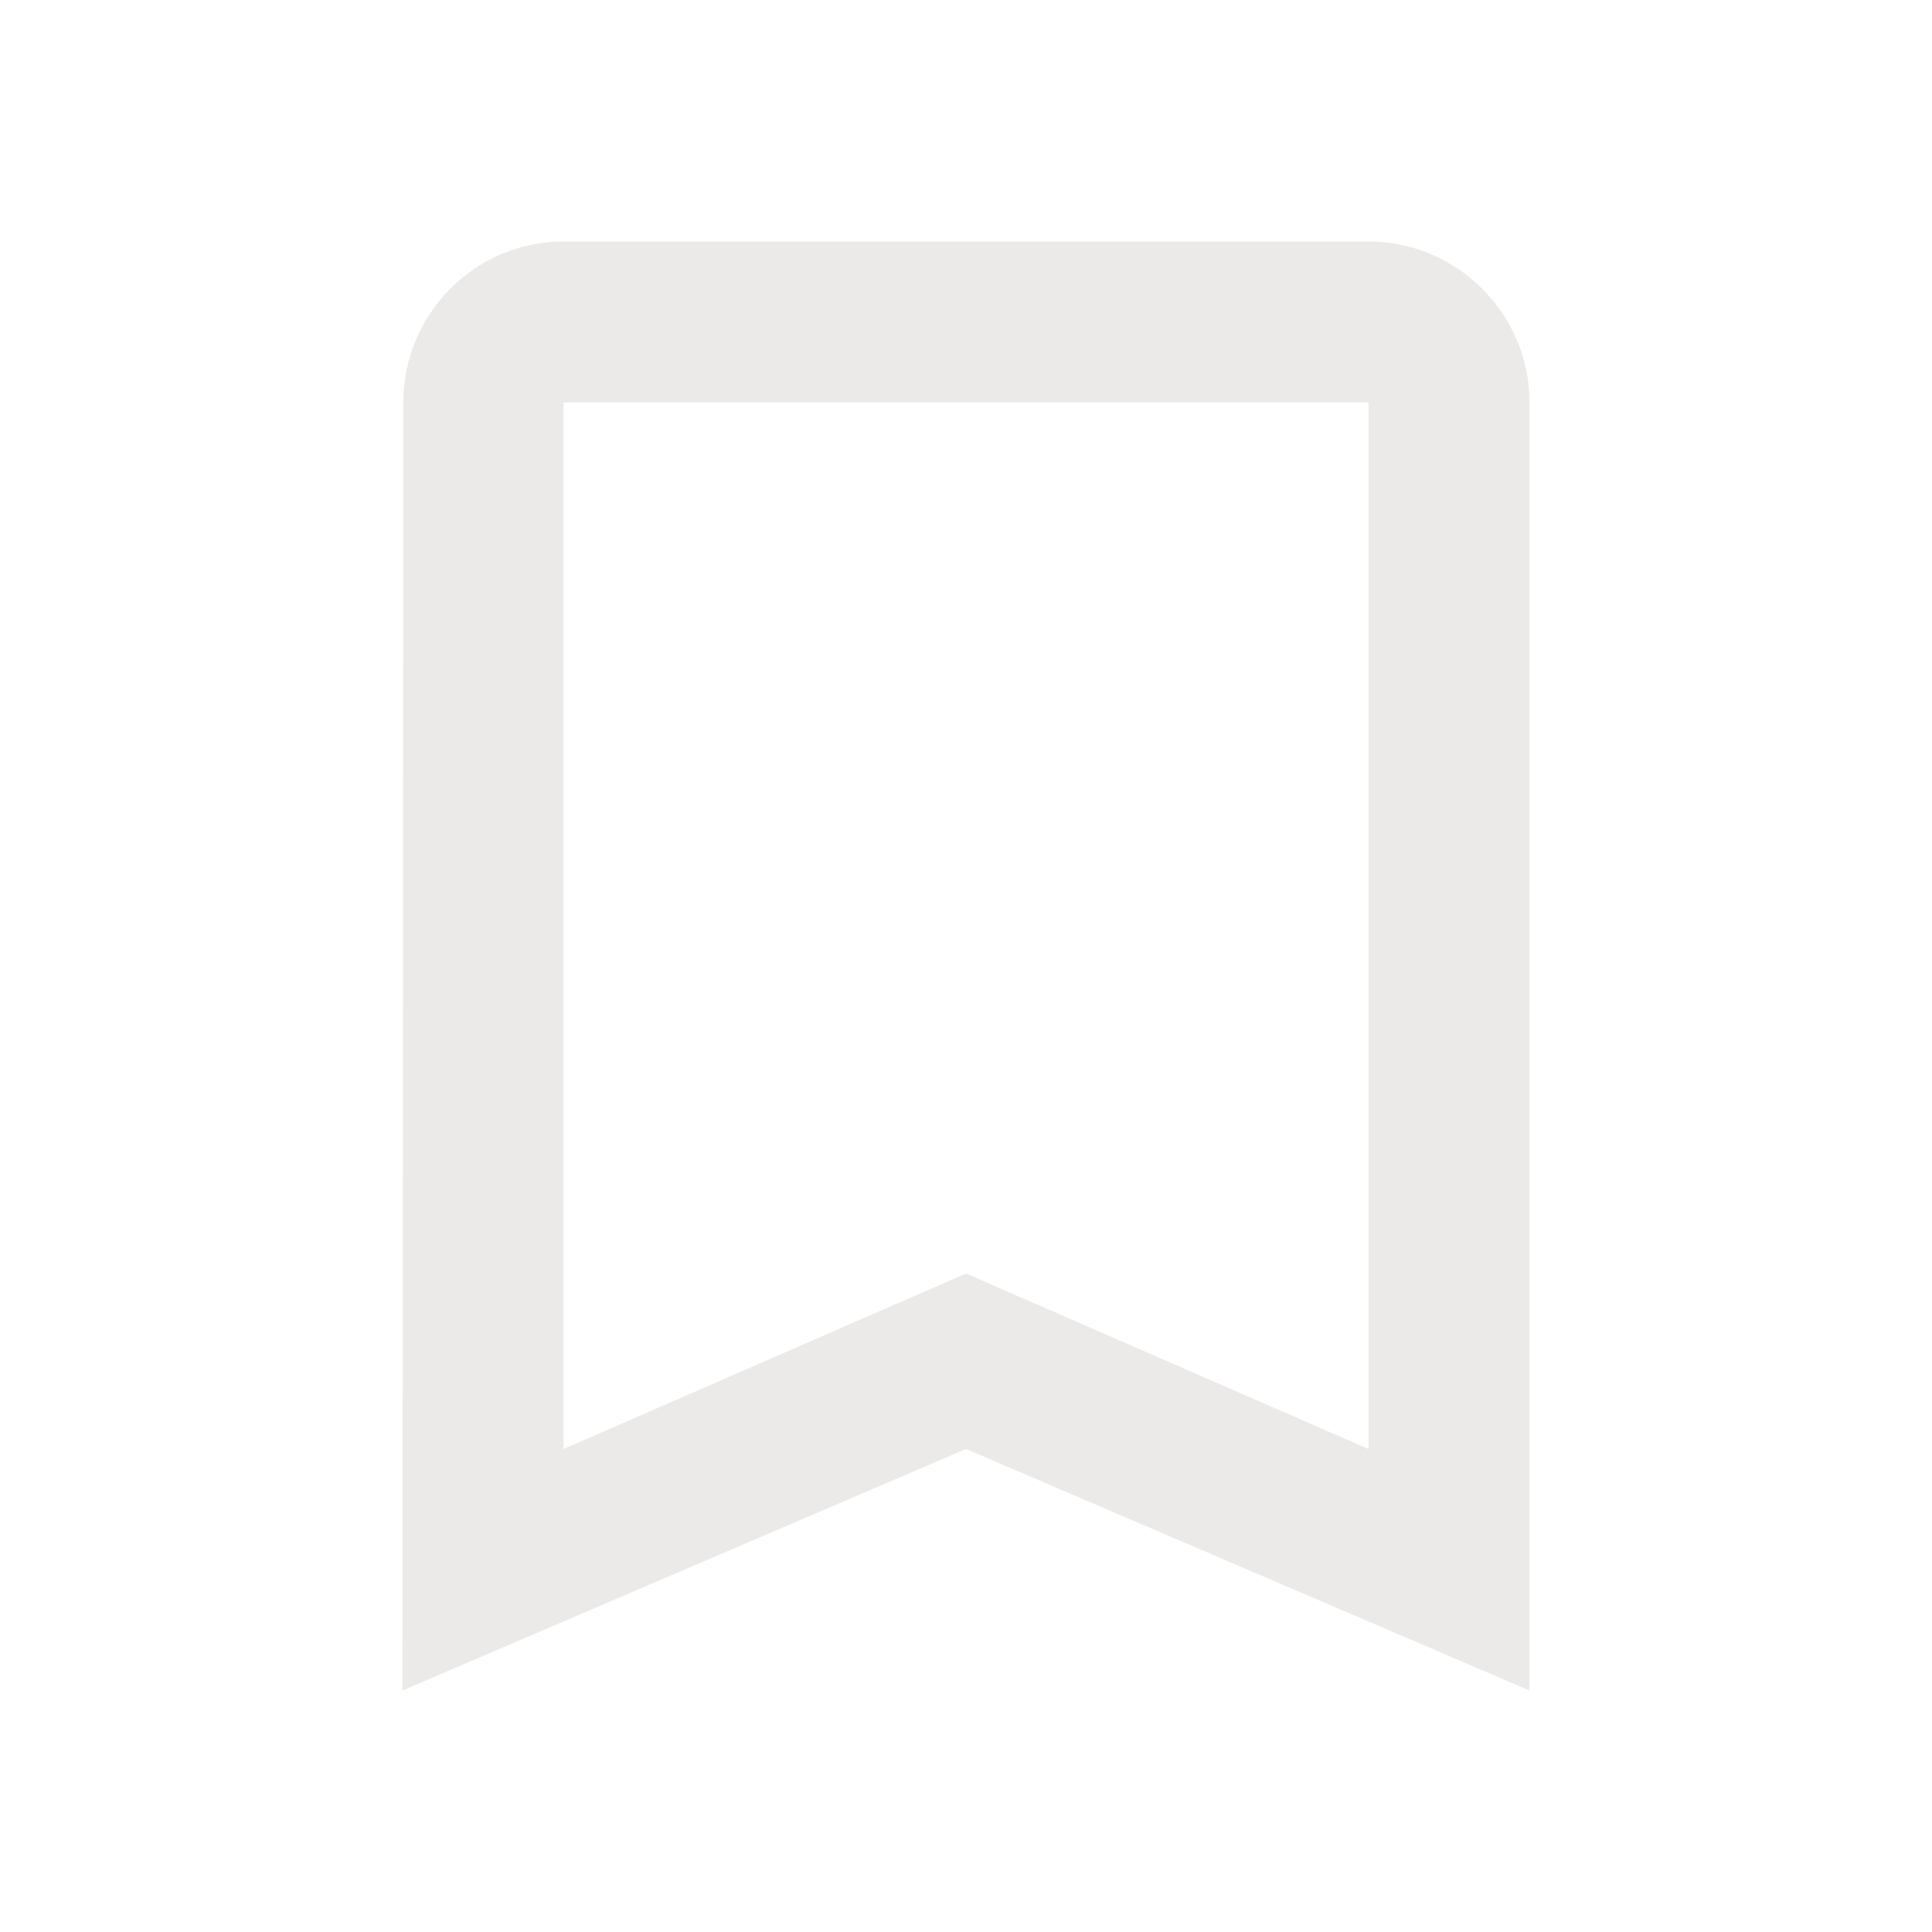 <svg width="24" height="24" viewBox="0 0 24 24" fill="none" xmlns="http://www.w3.org/2000/svg">
<g id="Icon/Favourite" clip-path="url(#clip0_43_1215)">
<path id="Vector" d="M17 3H7C5.9 3 5.01 3.9 5.01 5L5 21L12 18L19 21V5C19 3.9 18.1 3 17 3ZM17 18L12 15.82L7 18V5H17V18Z" fill="#ECE9E9"/>
</g>
<defs>
<clipPath id="clip0_43_1215">
<rect width="24" height="24" fill="white"/>
</clipPath>
</defs>
</svg>

